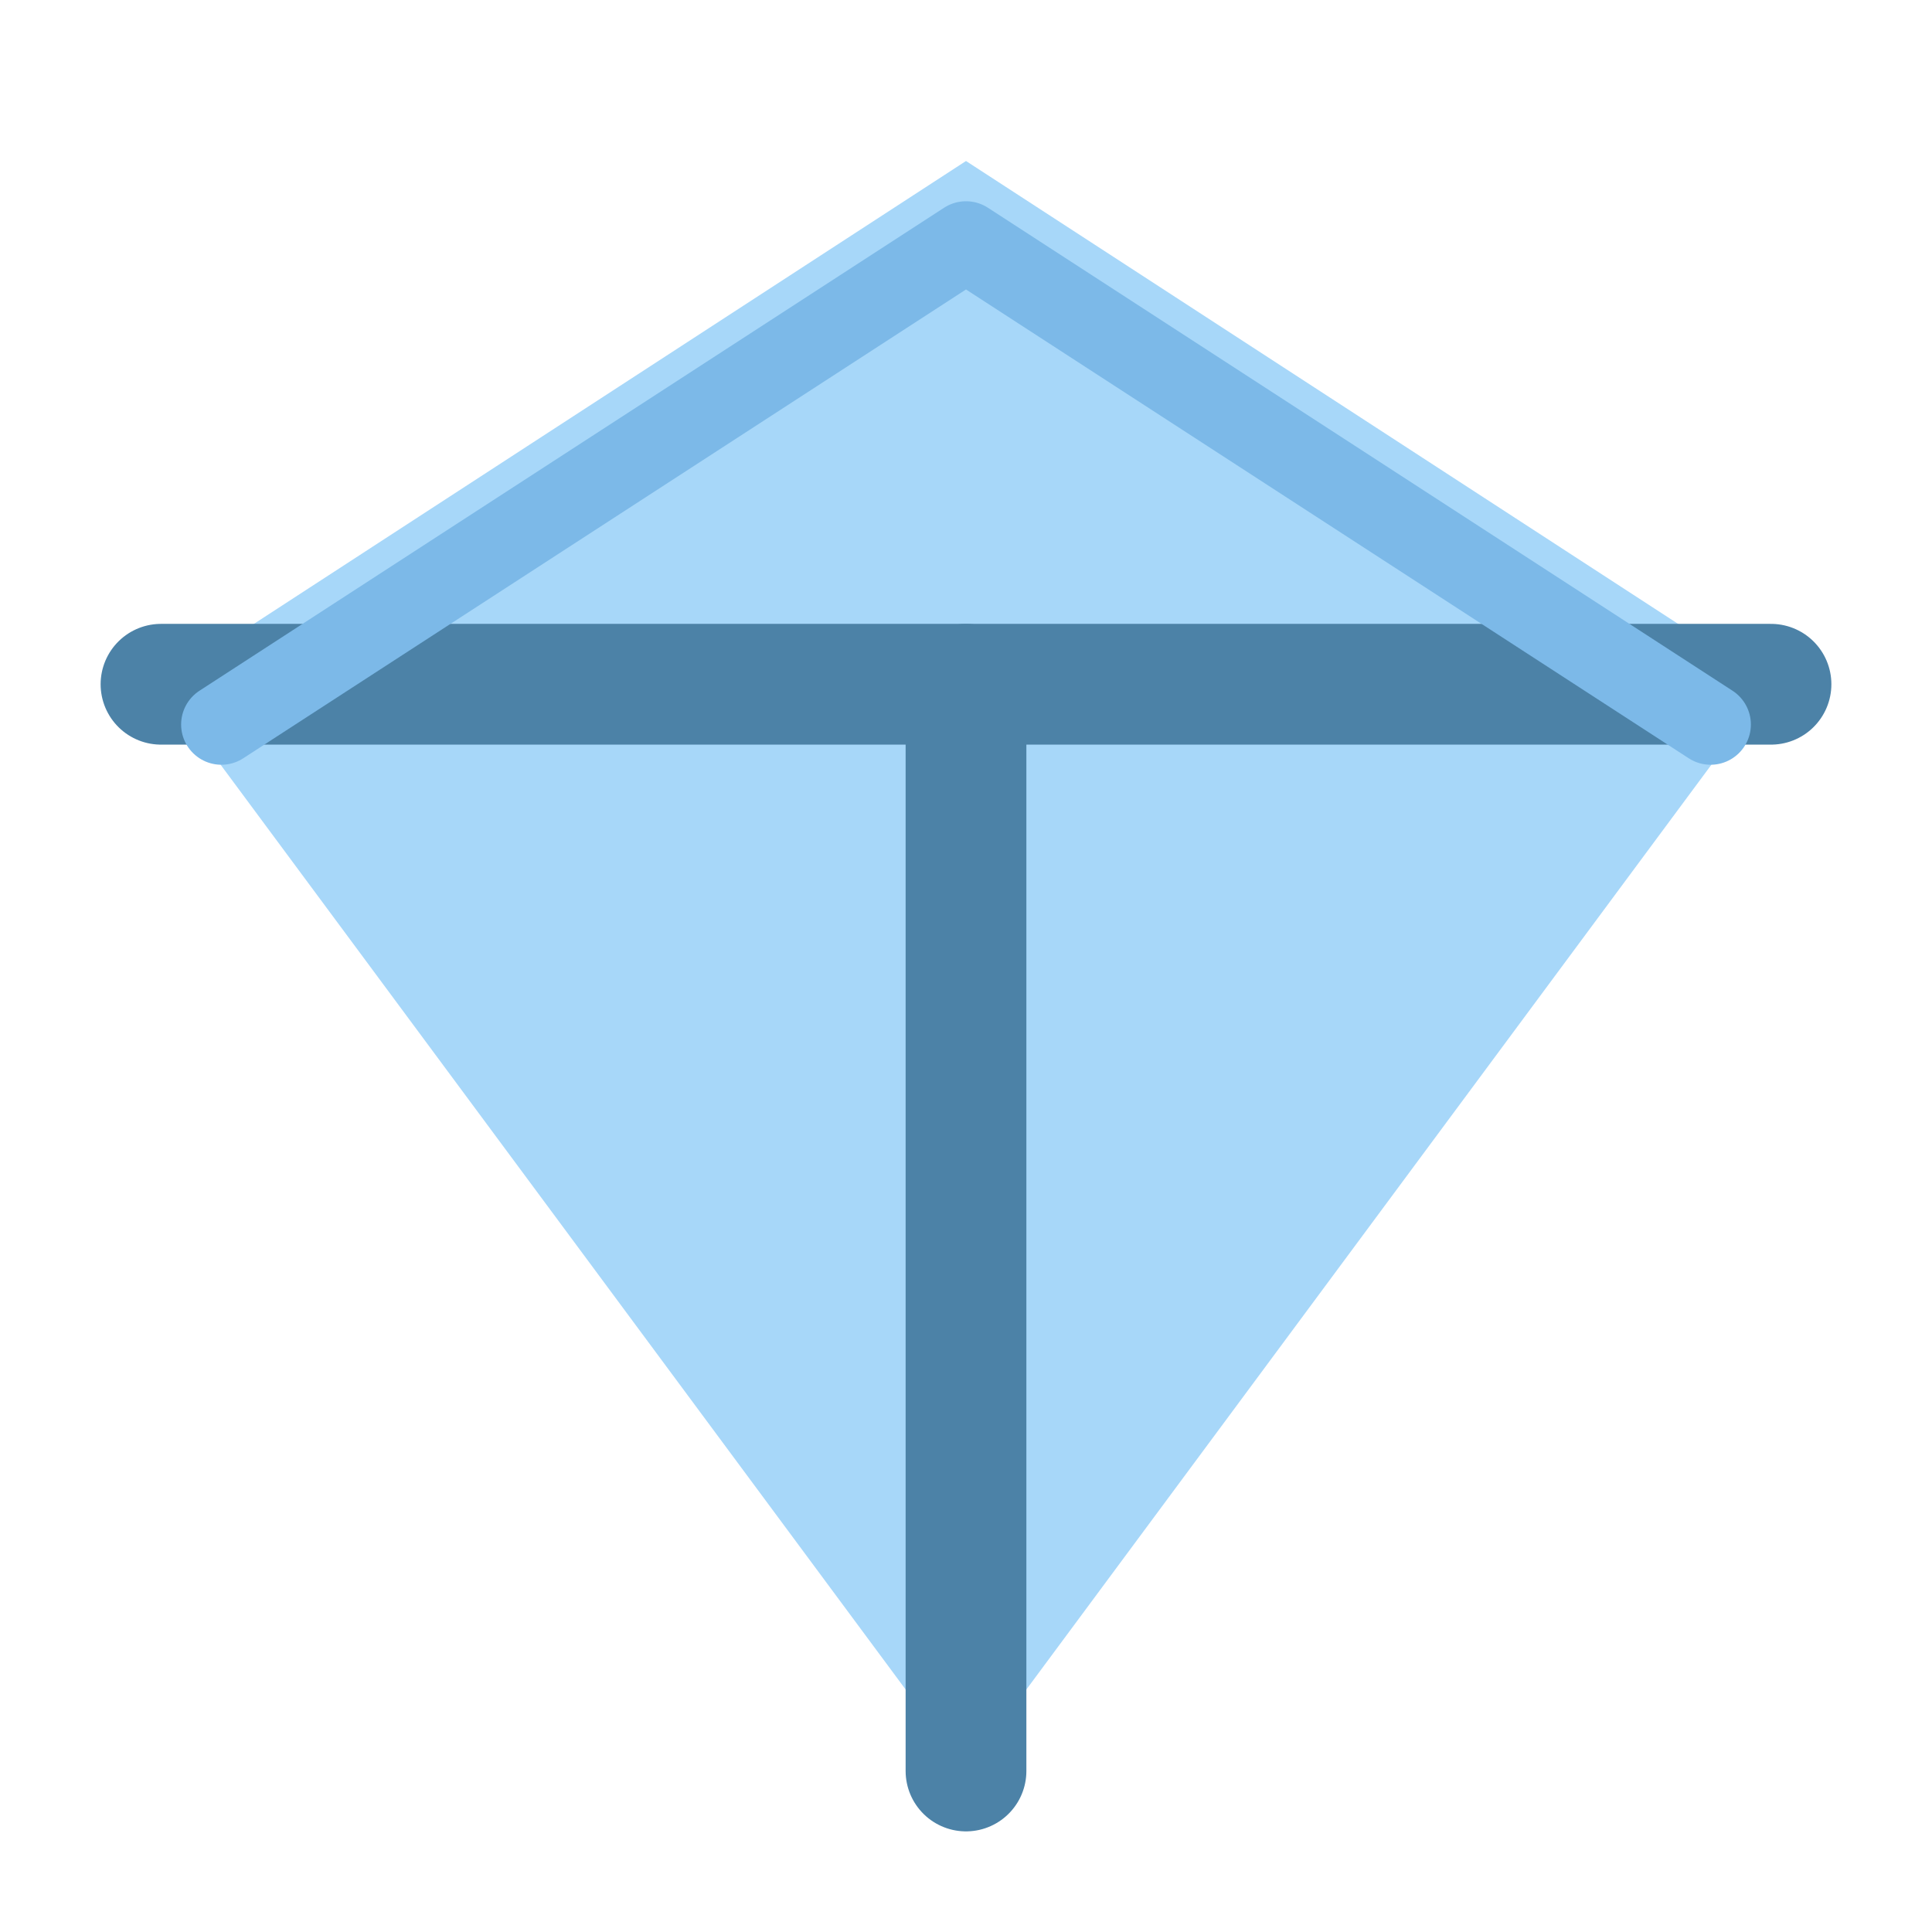 <svg width="24" height="24" viewBox="0 0 24 24" fill="none" xmlns="http://www.w3.org/2000/svg">
<path d="M12 2L2 8.5L12 22L22 8.5L12 2Z" fill="#A7D7F9"/>
<path d="M12 22V8.5L2 8.5" stroke="#4C82A7" stroke-width="1.5" stroke-linecap="round" stroke-linejoin="round"/>
<path d="M12 8.5L22 8.5" stroke="#4C82A7" stroke-width="1.5" stroke-linecap="round" stroke-linejoin="round"/>
<path d="M2.75 9L12 3L21.25 9" stroke="#7CB9E8" stroke-width="1" stroke-linecap="round" stroke-linejoin="round"/>
</svg>
